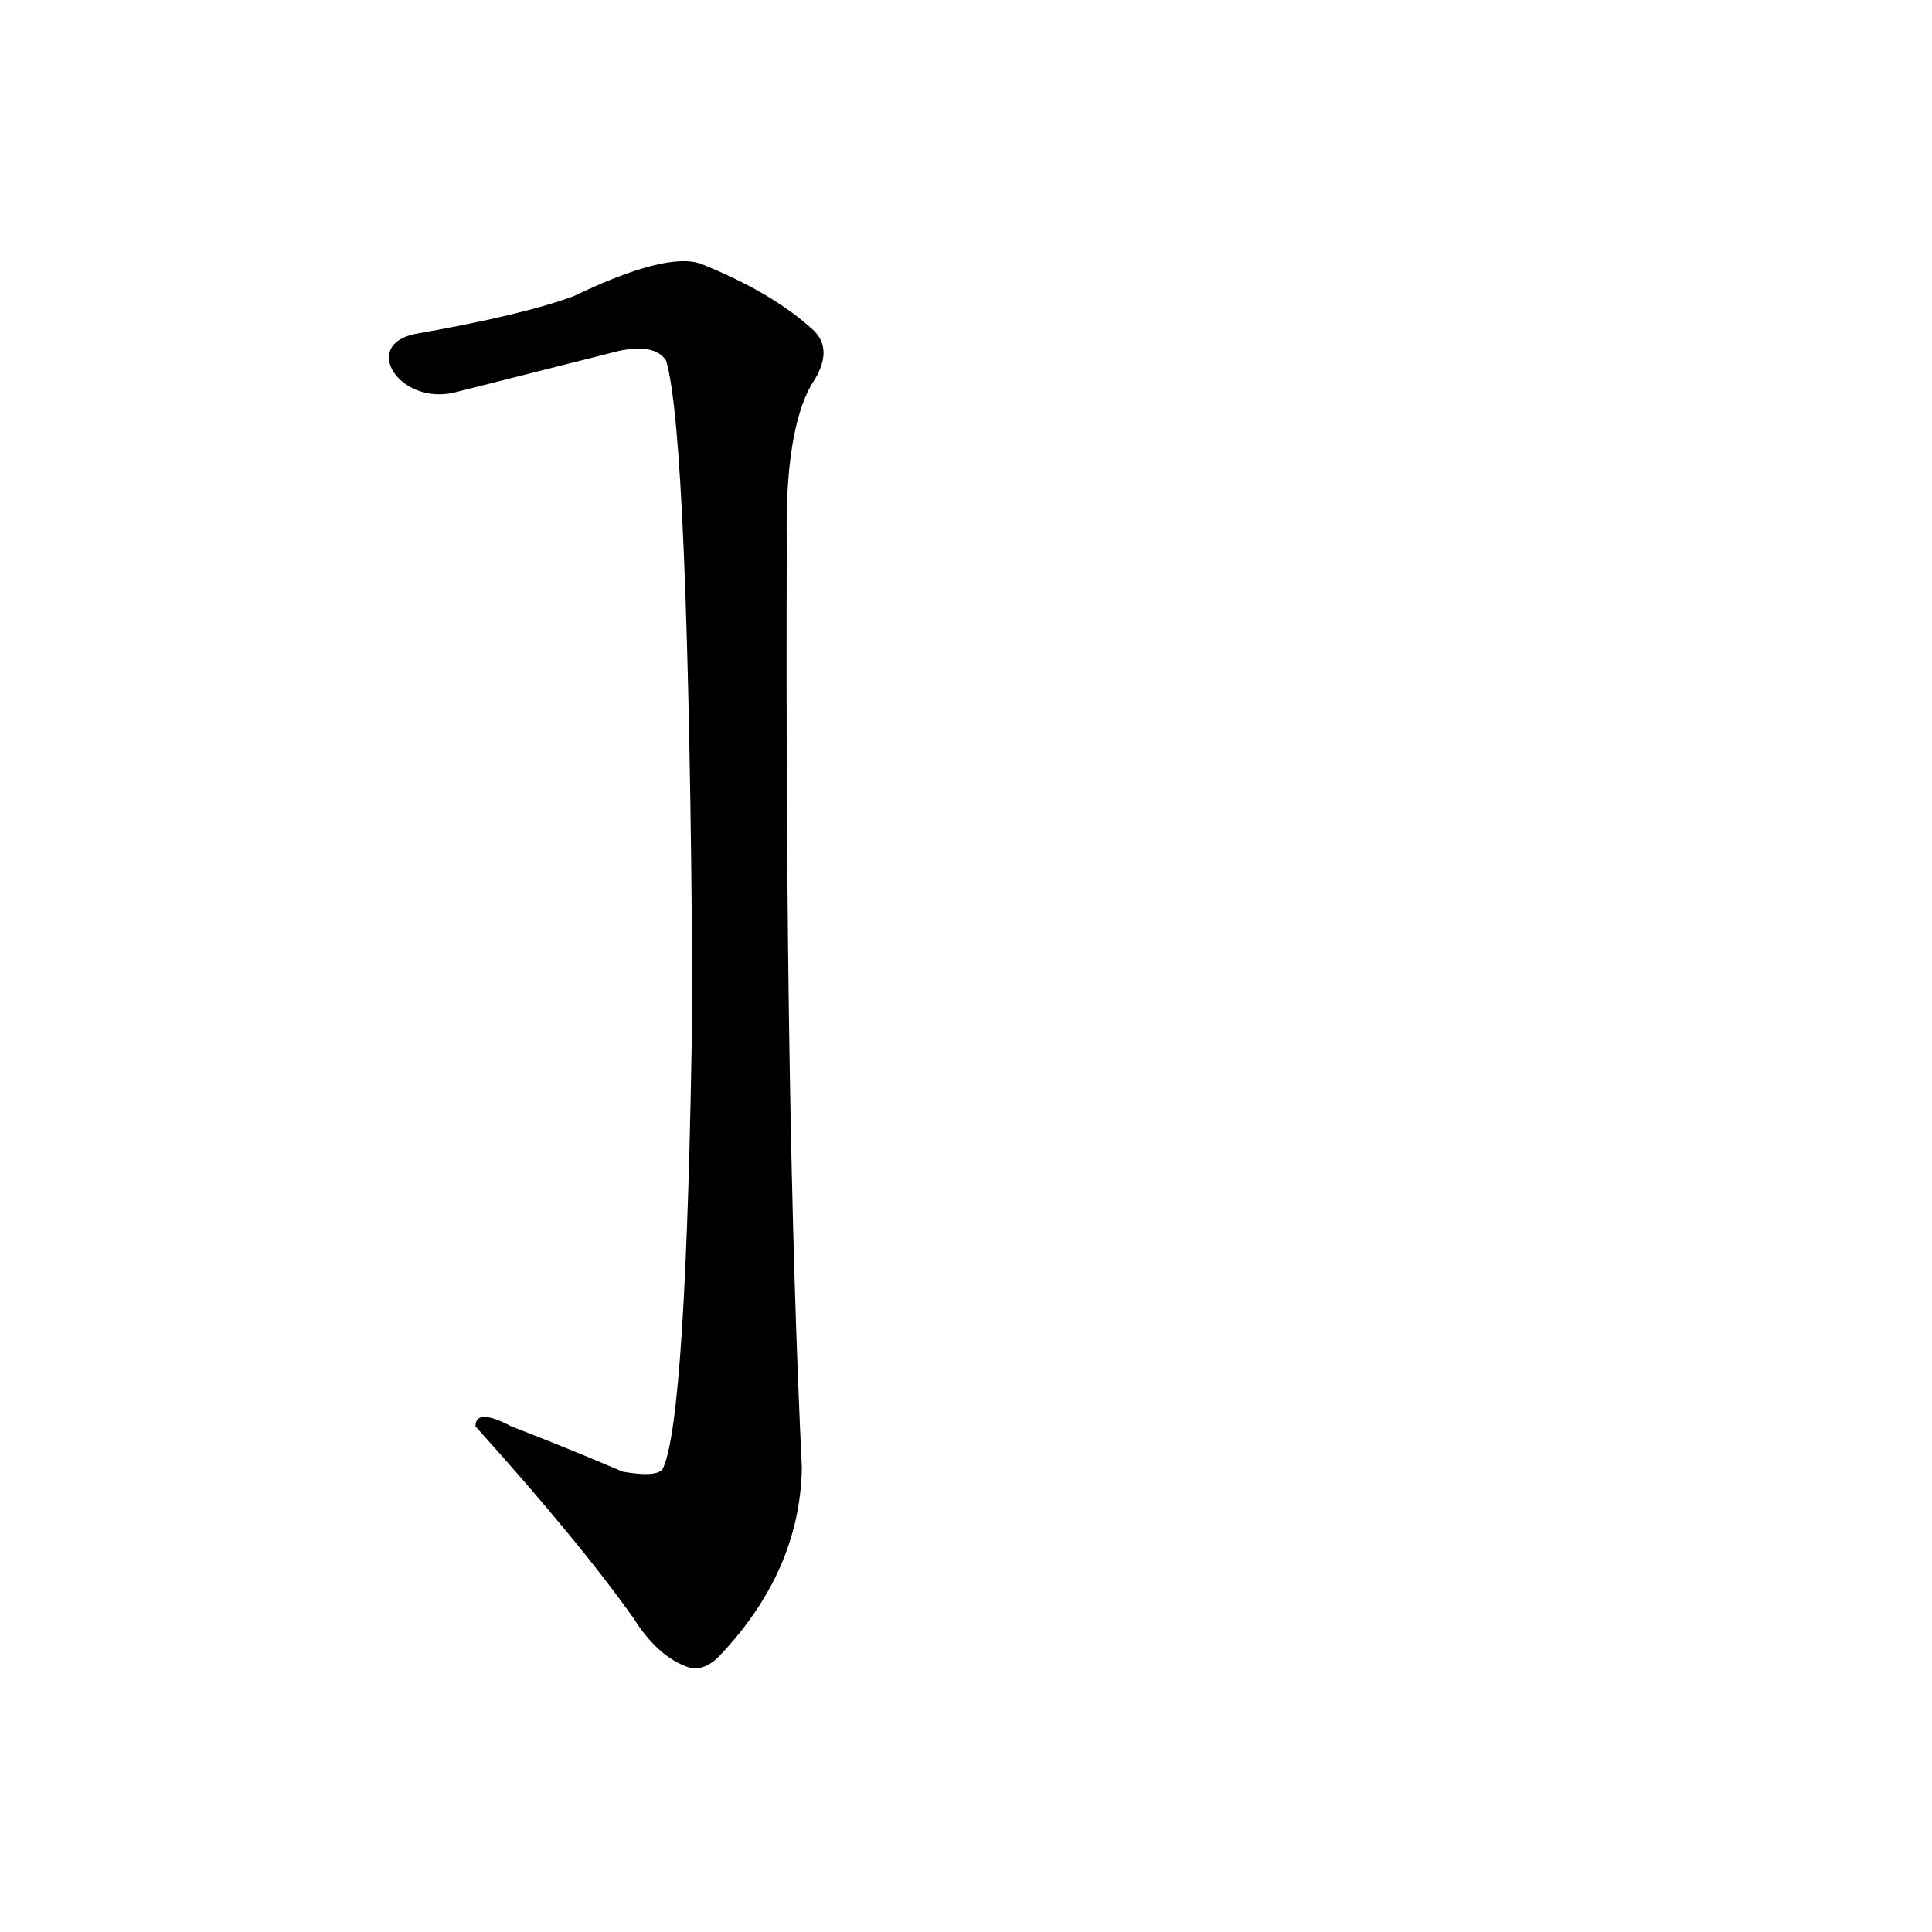 <?xml version='1.0' encoding='utf-8'?>
<svg xmlns="http://www.w3.org/2000/svg" version="1.1" viewBox="0 0 1024 1024"><g transform="scale(1, -1) translate(0, -900)"><path d="M 241 692 Q 253 695 328 714 Q 347 718 353 709 Q 365 670 367 373 Q 364 145 351 121 Q 347 117 330 120 Q 302 132 271 144 Q 252 154 252 144 Q 307 83 336 42 Q 348 23 363 17 Q 372 13 381 22 Q 424 67 425 122 Q 416 309 417 613 Q 416 671 430 696 Q 443 715 430 726 Q 409 745 372 760 Q 354 767 304 743 Q 277 733 220 723 C 191 717 212 685 241 692 Z" fill="black" /></g></svg>